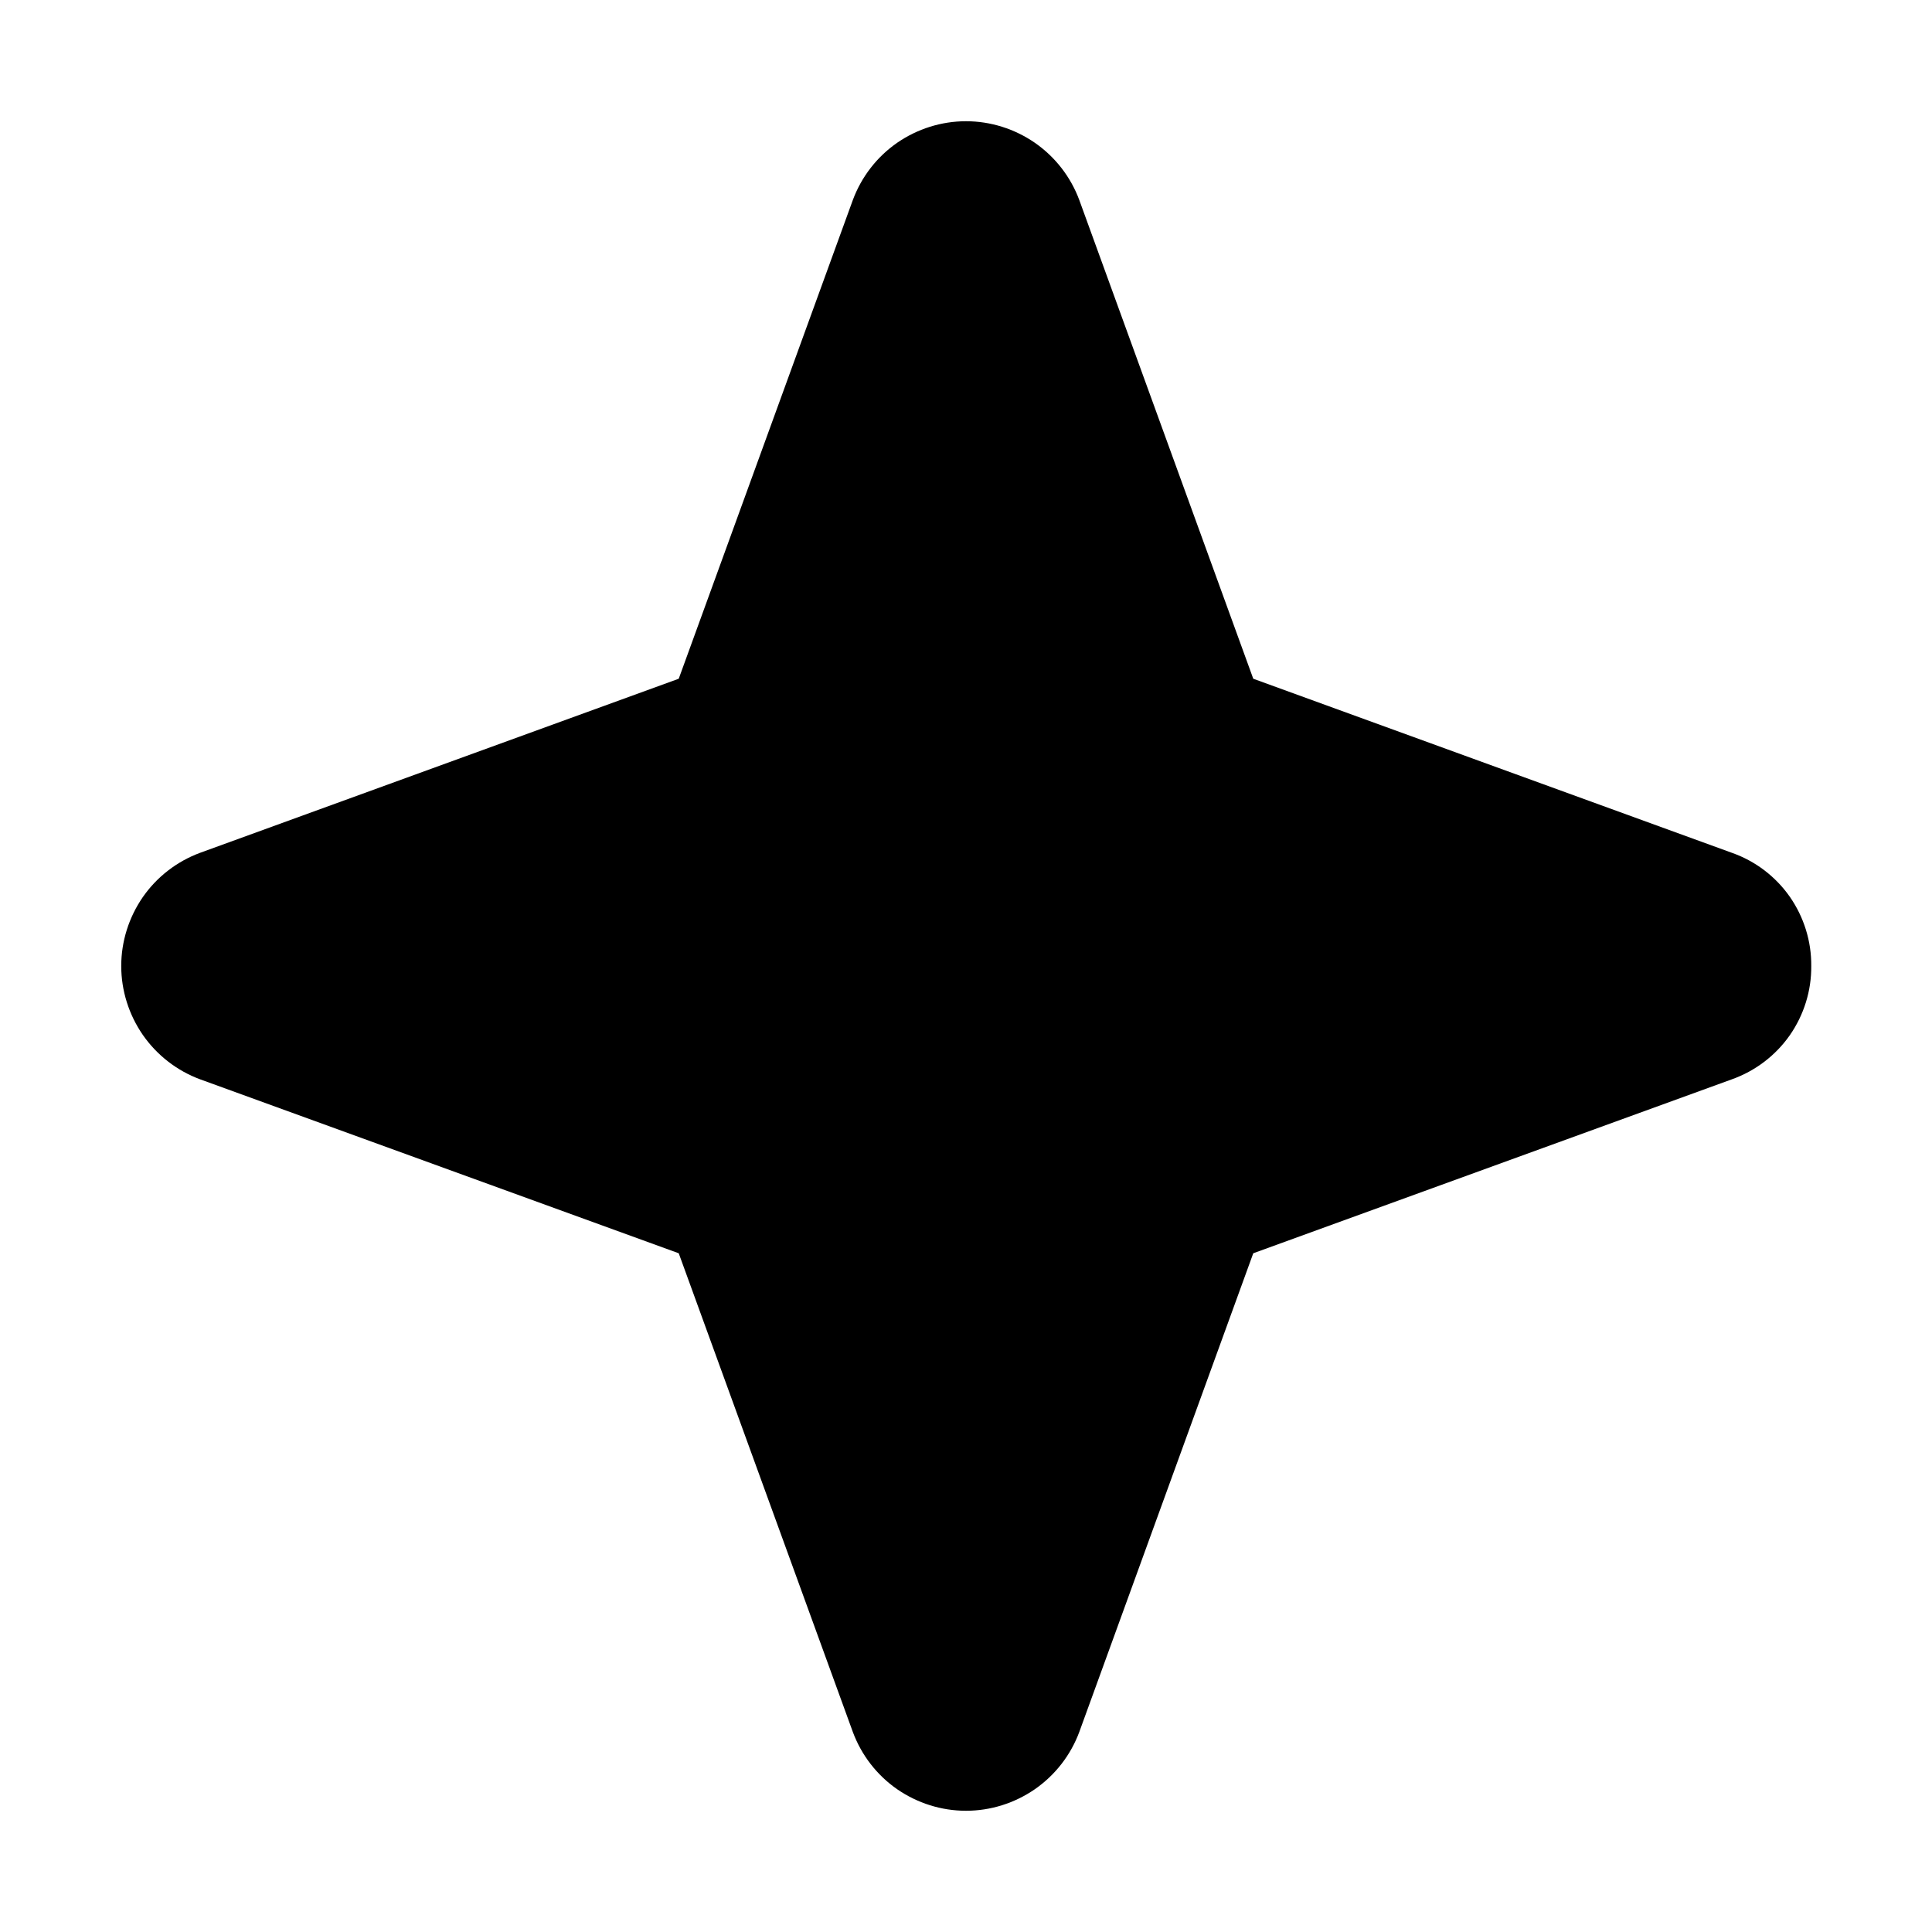 <svg width="16" height="16" viewBox="0 0 16 16" fill="none" xmlns="http://www.w3.org/2000/svg">
<g clip-path="url(#clip0_5_313)">
<path d="M15 8C15.002 8.205 14.939 8.406 14.822 8.574C14.704 8.742 14.537 8.869 14.344 8.938L10.379 10.379L8.938 14.344C8.867 14.535 8.739 14.7 8.571 14.817C8.403 14.933 8.204 14.996 8 14.996C7.796 14.996 7.597 14.933 7.429 14.817C7.261 14.7 7.134 14.535 7.063 14.344L5.621 10.379L1.656 8.938C1.465 8.867 1.3 8.739 1.183 8.571C1.067 8.403 1.004 8.204 1.004 8C1.004 7.796 1.067 7.597 1.183 7.429C1.3 7.261 1.465 7.134 1.656 7.063L5.621 5.621L7.063 1.656C7.134 1.465 7.261 1.3 7.429 1.183C7.597 1.067 7.796 1.004 8 1.004C8.204 1.004 8.403 1.067 8.571 1.183C8.739 1.3 8.867 1.465 8.938 1.656L10.379 5.621L14.344 7.063C14.537 7.131 14.704 7.258 14.822 7.426C14.939 7.594 15.002 7.795 15 8Z" fill="black"/>
</g>
<defs>
<clipPath id="clip0_5_313">
<rect width="16" height="16" fill="white"/>
</clipPath>
</defs>
</svg>

